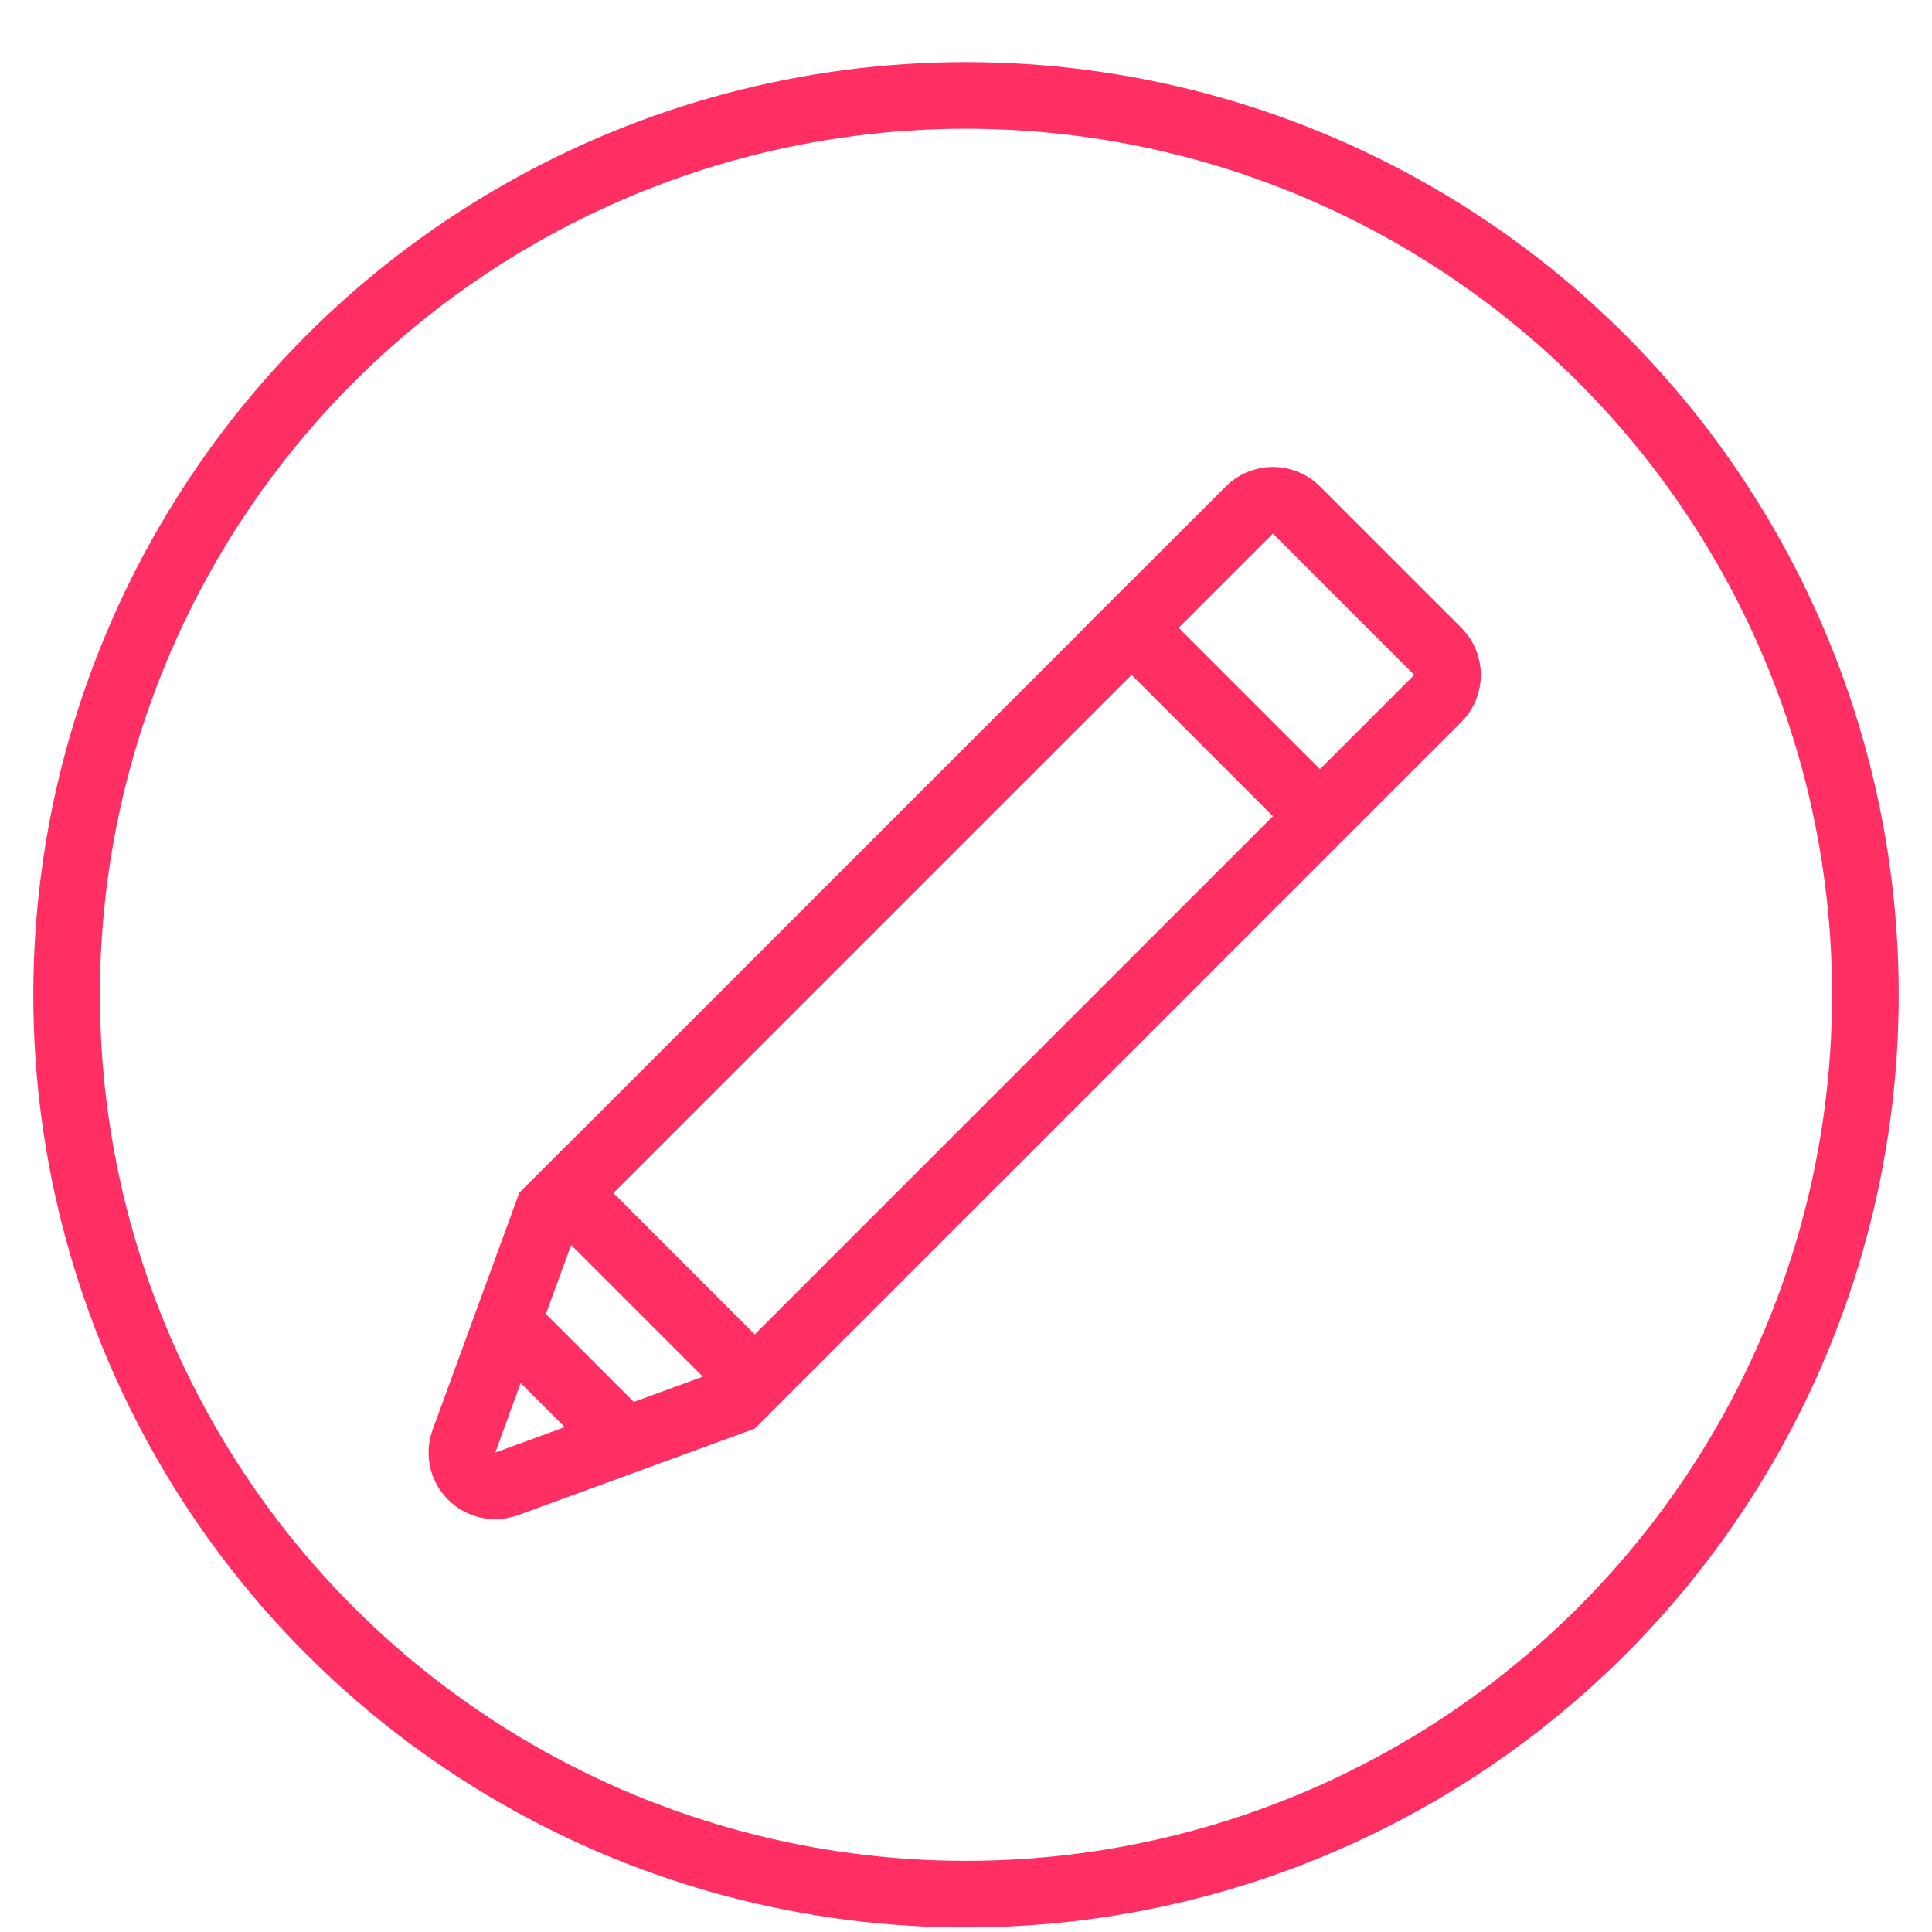 <svg width="29px" height="29px" viewBox="0 0 29 29" version="1.1" xmlns="http://www.w3.org/2000/svg" xmlns:xlink="http://www.w3.org/1999/xlink">
  <g stroke="none" stroke-width="1" fill="none" fill-rule="evenodd">
    <g transform="translate(-12, -32)" stroke="#FF2E63">
      <g transform="translate(13, 33)">
        <g>
          <g>
            <circle cx="13.5" cy="13.932" r="13.5"></circle>
          </g>
          <g transform="translate(3, 5.432)">
            <path d="M7.8,14.89 L9.347,18.22 C9.396,18.327 9.482,18.413 9.589,18.463 C9.84,18.579 10.137,18.47 10.253,18.22 L11.8,14.89 L11.8,0 C11.8,-0.276 11.576,-0.5 11.3,-0.5 L8.3,-0.5 C8.024,-0.5 7.8,-0.276 7.8,0 L7.8,14.89 Z" id="Rectangle" transform="translate(9.8, 9.005) rotate(-315) translate(-9.8, -9.005) "></path>
            <path d="M3.414,12.89 L7.914,12.89" id="Path-7" transform="translate(5.914, 12.89) rotate(-315) translate(-5.914, -12.89) "></path>
            <path d="M3.5,14.305 L5.73,14.305" id="Path-9" transform="translate(4.5, 14.305) rotate(-315) translate(-4.5, -14.305) "></path>
            <path d="M11.899,4.405 L16.399,4.405" id="Path-9-Copy" transform="translate(14.399, 4.405) rotate(-315) translate(-14.399, -4.405) "></path>
          </g>
        </g>
      </g>
    </g>
  </g>
</svg>
